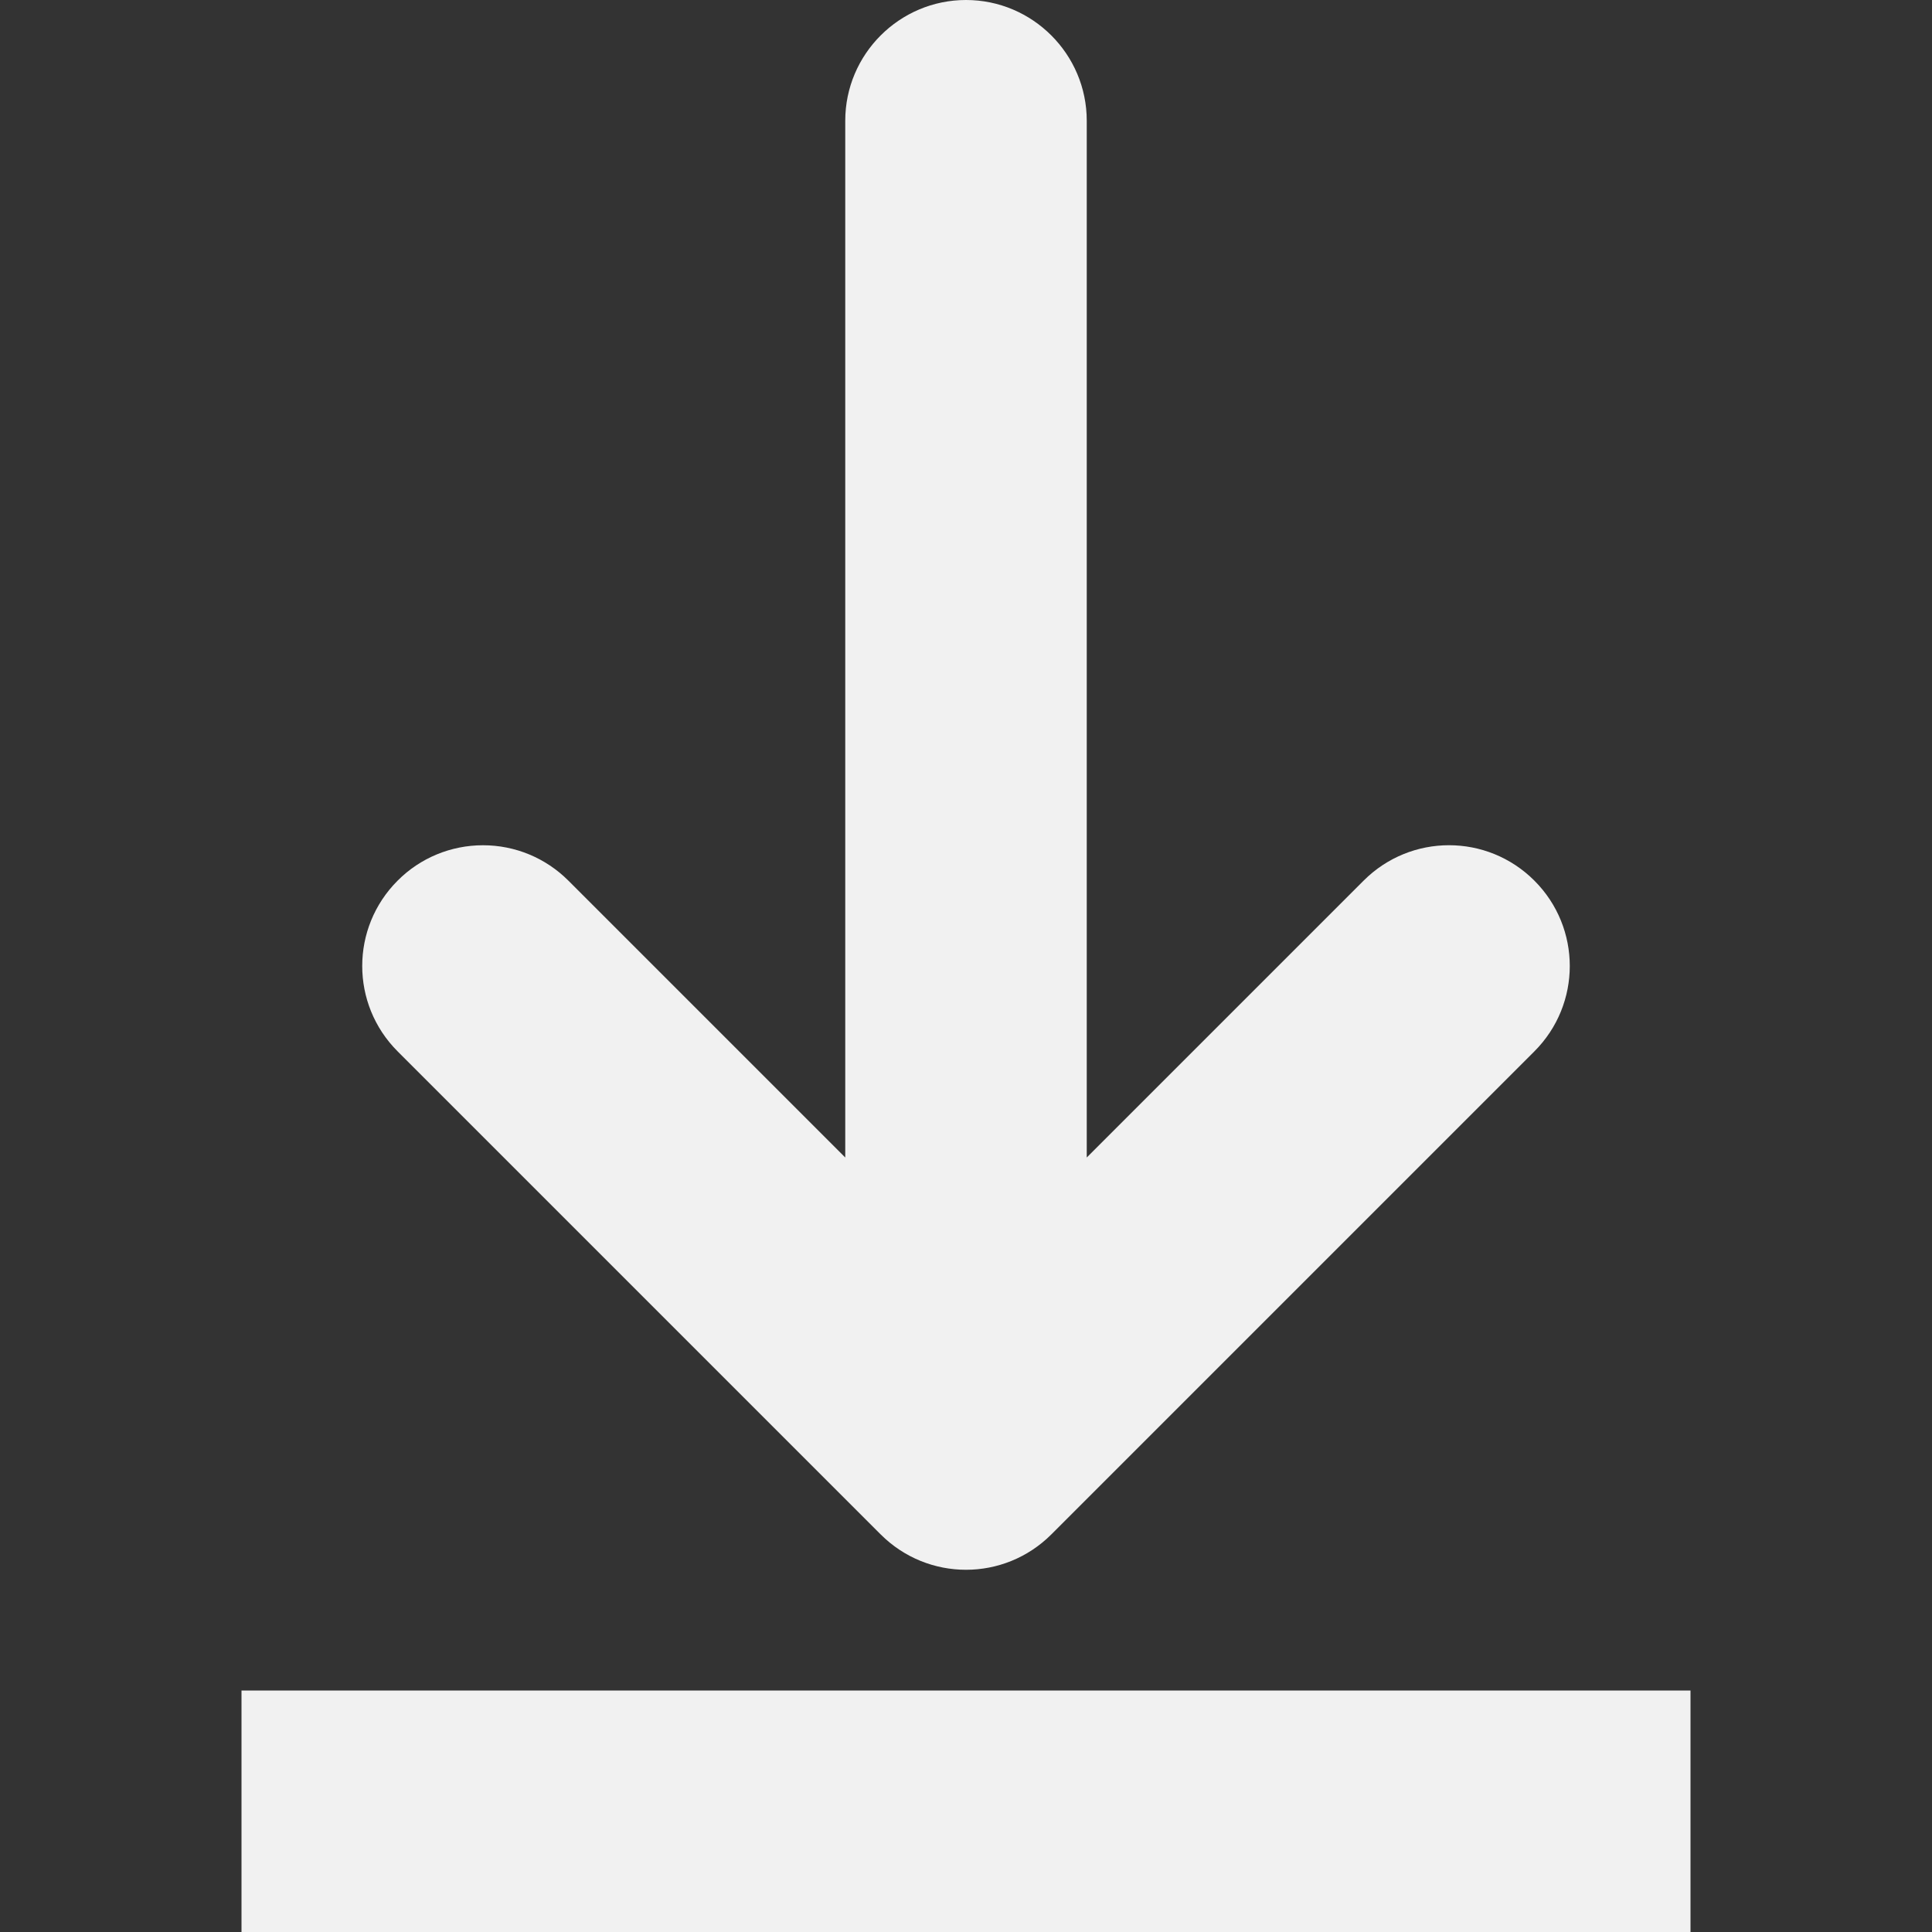 <?xml version="1.0" encoding="UTF-8"?>
<svg height="16px" viewBox="0 0 16 16" width="16px" xmlns="http://www.w3.org/2000/svg">
    <rect x="0" y="0" width="16" height="16" fill="#333333" stroke="none"/>
    <path d="m 8 0 c -0.551 0 -1 0.449 -1 1 v 8.586 l -2.293 -2.293 c -0.188 -0.188 -0.441 -0.293 -0.707 -0.293 s -0.52 0.105 -0.707 0.293 c -0.391 0.391 -0.391 1.023 0 1.414 l 4 4 c 0.391 0.391 1.023 0.391 1.414 0 l 4 -4 c 0.391 -0.391 0.391 -1.023 0 -1.414 s -1.023 -0.391 -1.414 0 l -2.293 2.293 v -8.586 c 0 -0.551 -0.449 -1 -1 -1 z m -6 14 v 2 h 12 v -2 z m 0 0" fill="#F1F1F1"/>
</svg>
